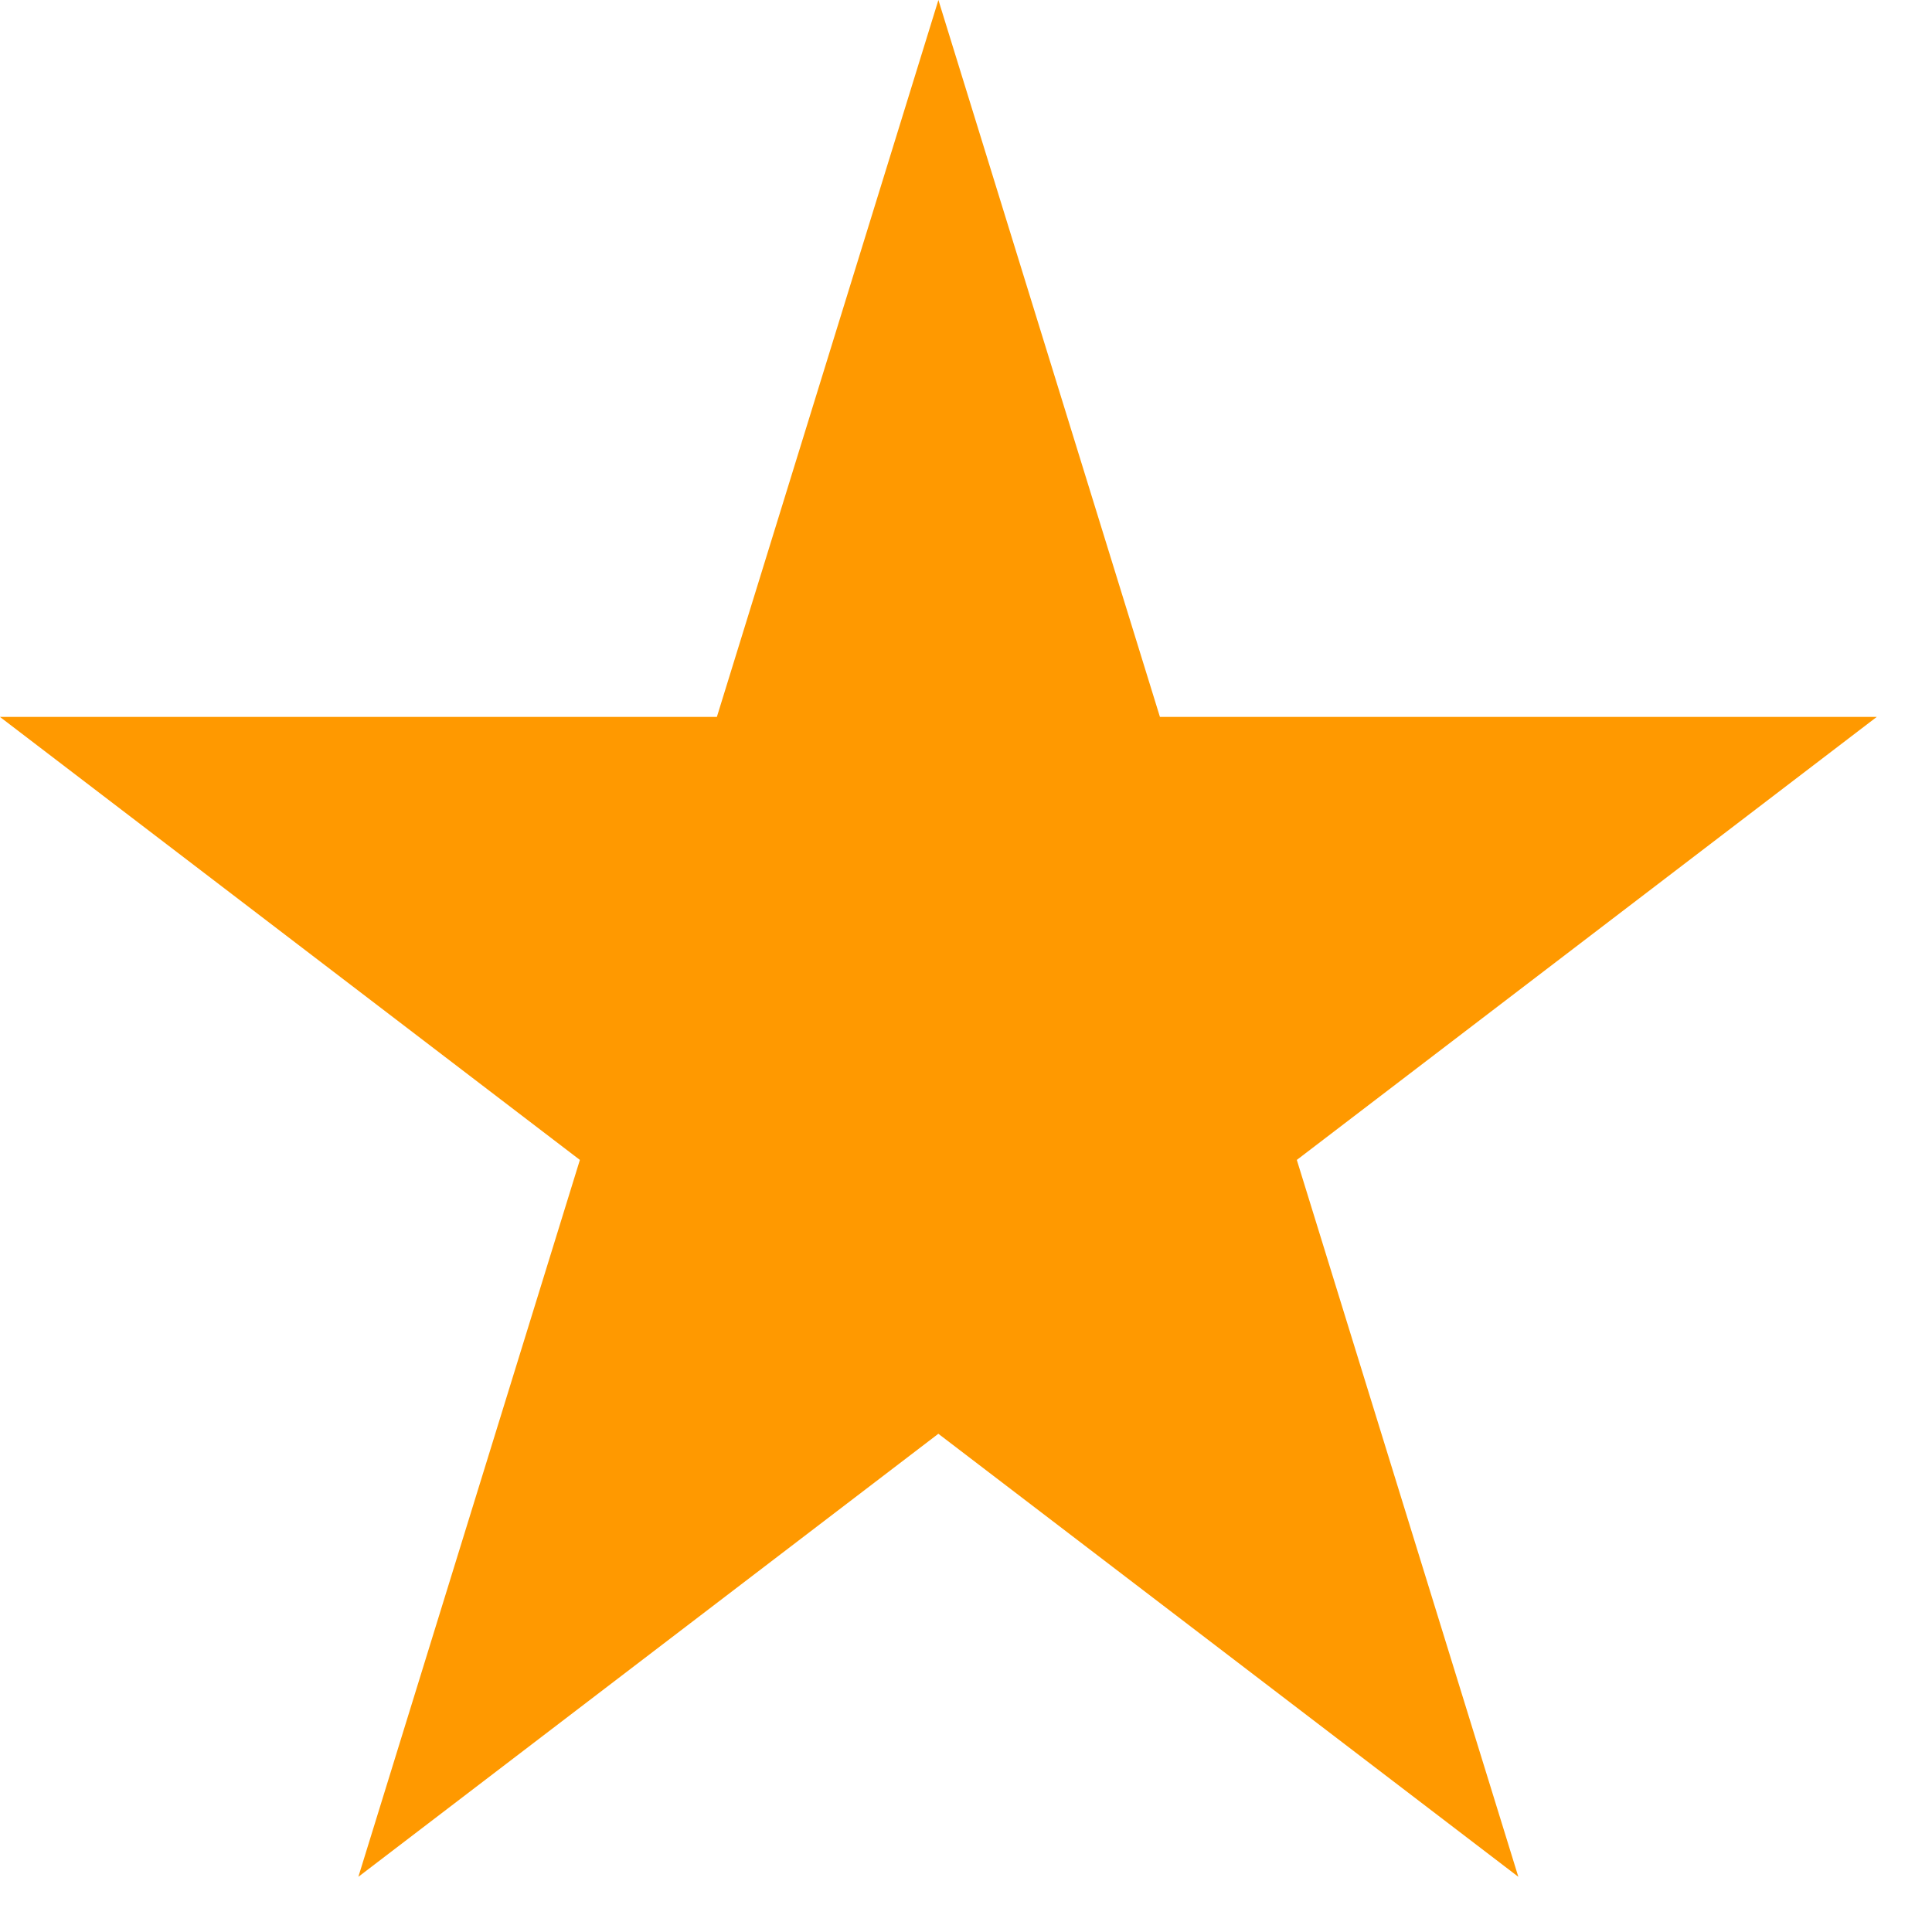 <svg width="35" height="35" xmlns="http://www.w3.org/2000/svg">
 <g>
  <title>background</title>
  <rect x="-1" y="-1" width="35" height="35" id="canvas_background" fill="none"/>
  <g id="canvasGrid" display="none">
   <rect id="svg_2" width="100%" height="100%" x="0" y="0" stroke-width="0" fill="url(#gridpattern)"/>
  </g>
 </g>
 <g>
  <title>Layer 1</title>
  <path stroke="#000" fill="#ff9900" stroke-width="0" d="m0,12.987l12.987,0l4.013,-12.987l4.013,12.987l12.987,0l-10.507,8.026l4.013,12.987l-10.507,-8.026l-10.507,8.026l4.013,-12.987l-10.507,-8.026z" id="svg_1"/>
 </g>
</svg>